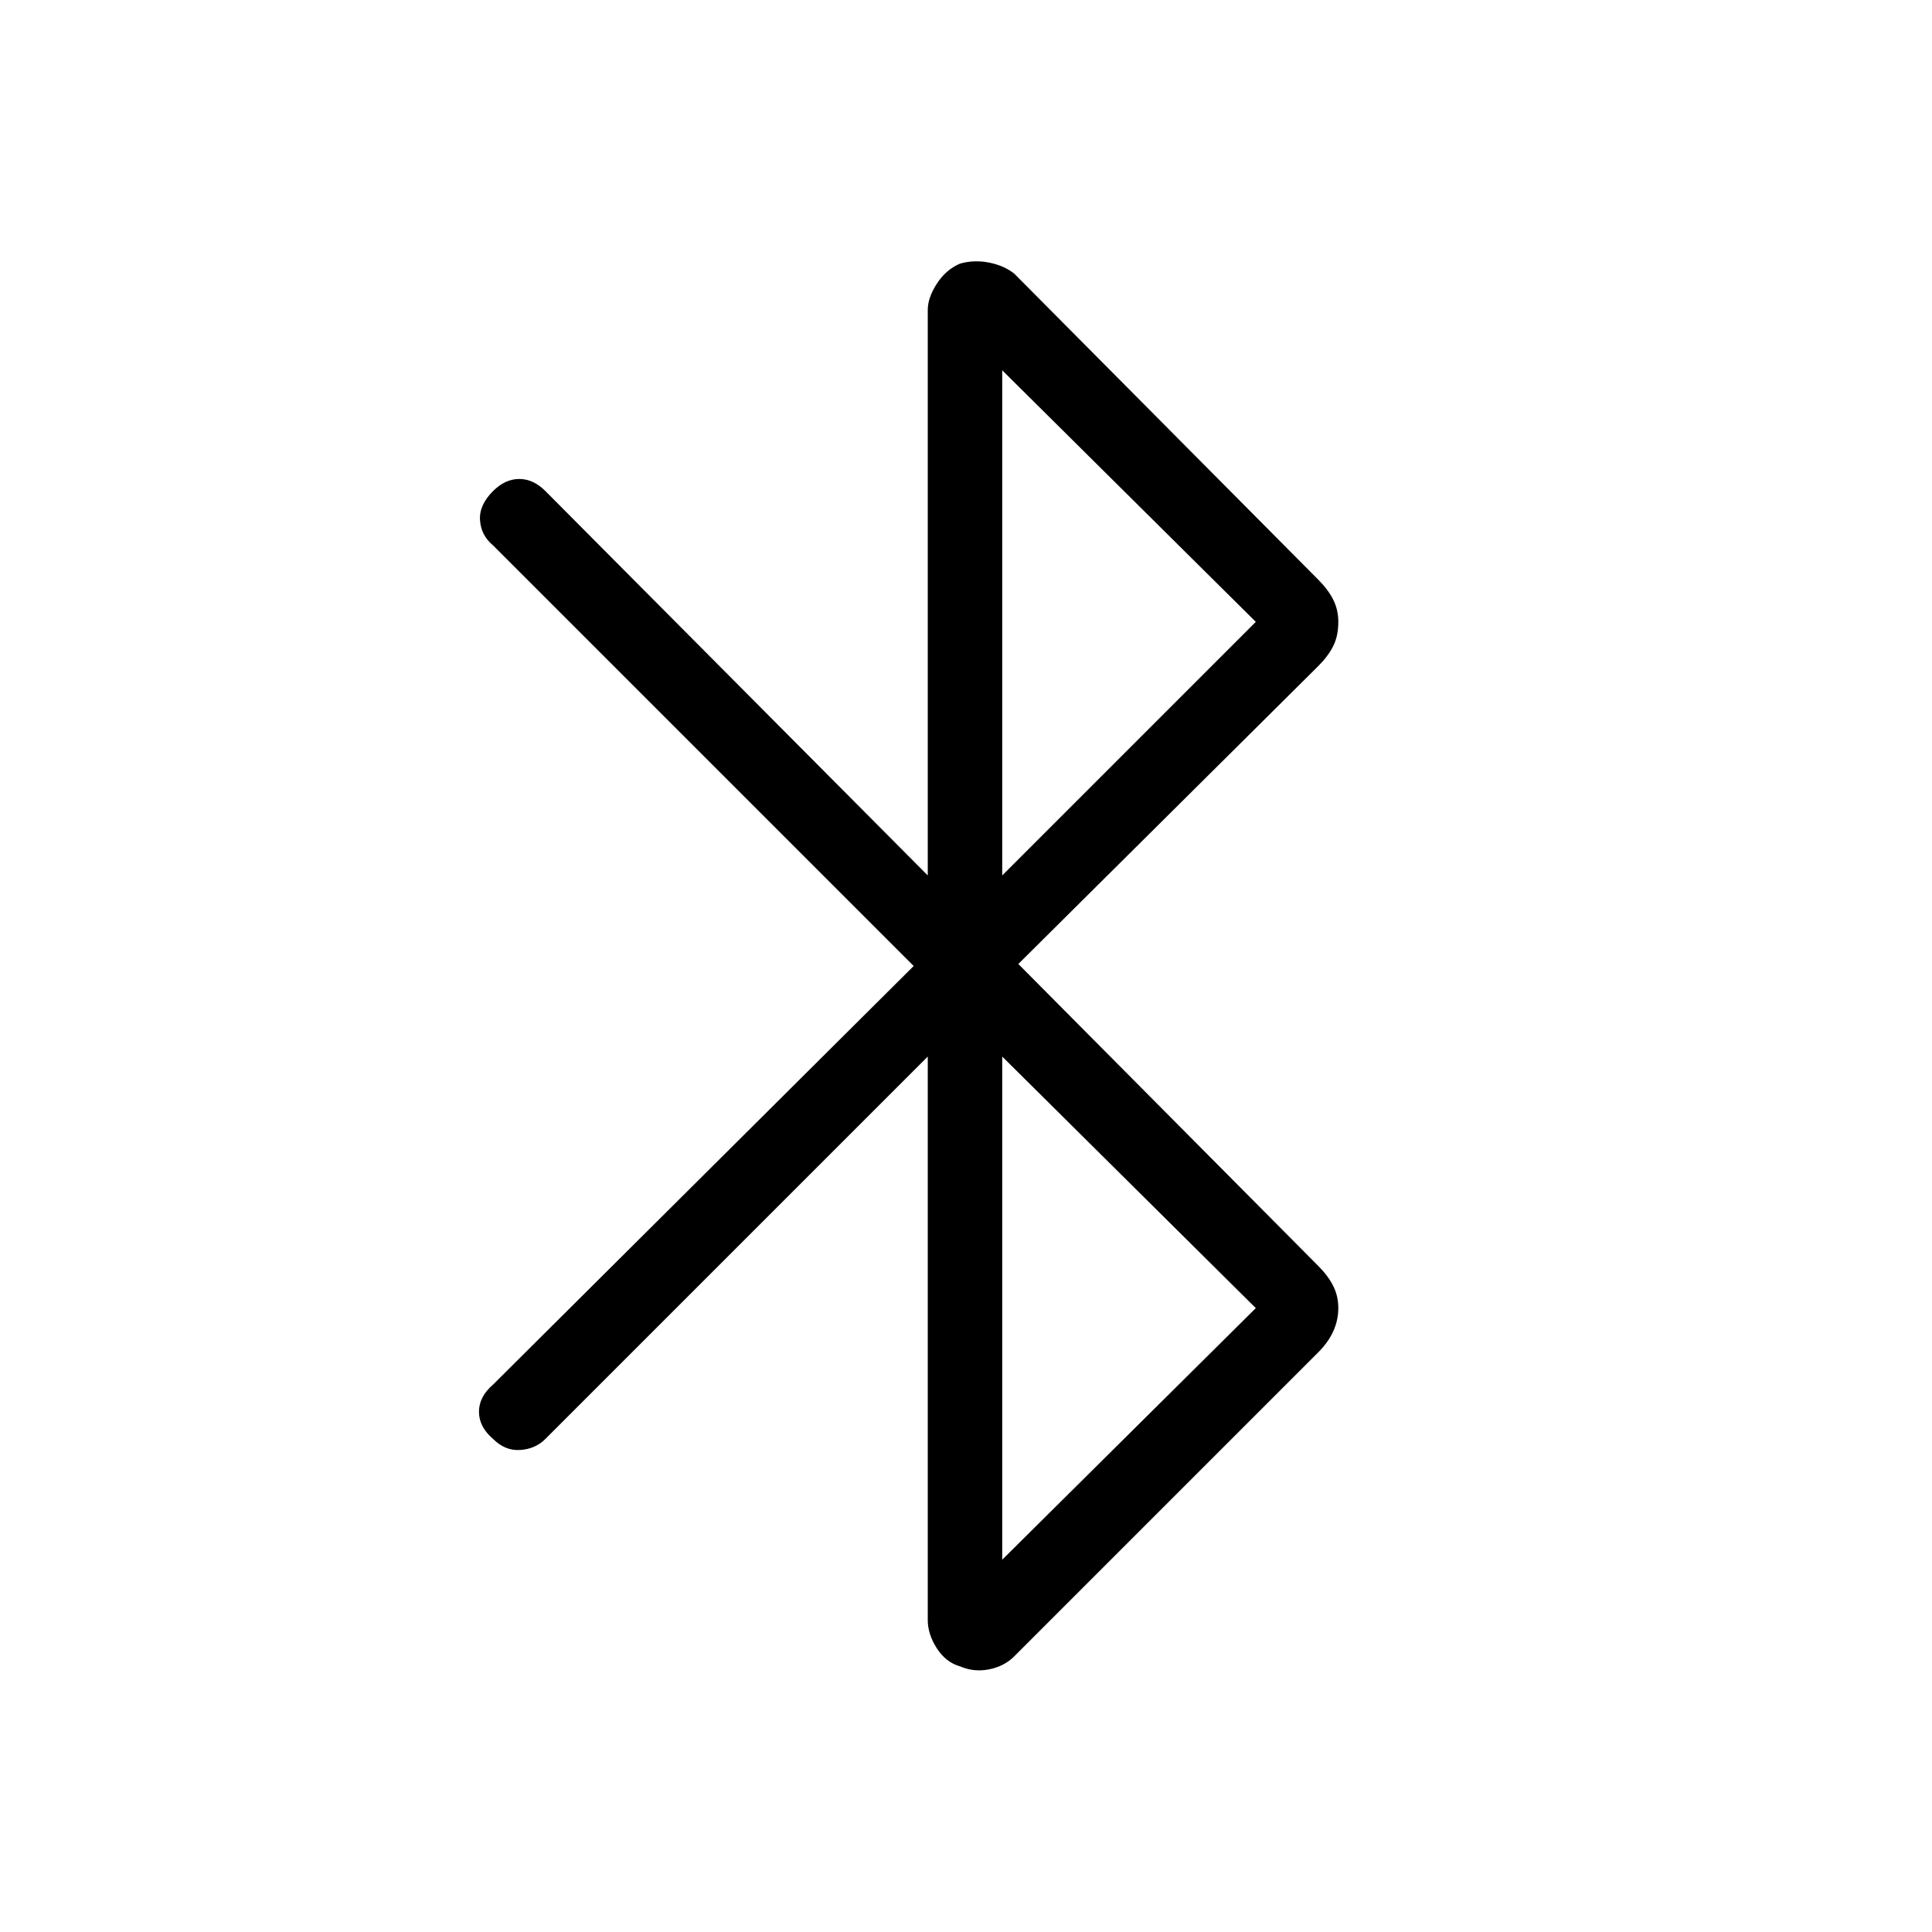 <svg xmlns="http://www.w3.org/2000/svg" height="24" width="24"><path d="M11.925 20.7Q11.75 20.65 11.637 20.475Q11.525 20.3 11.525 20.125V13.125L6.775 17.875Q6.65 18 6.463 18.012Q6.275 18.025 6.125 17.875Q5.95 17.725 5.95 17.538Q5.95 17.35 6.125 17.2L11.35 12L6.125 6.775Q5.975 6.65 5.963 6.462Q5.95 6.275 6.125 6.1Q6.275 5.95 6.45 5.95Q6.625 5.95 6.775 6.1L11.525 10.875V3.85Q11.525 3.7 11.637 3.525Q11.75 3.35 11.925 3.275Q12.1 3.225 12.288 3.262Q12.475 3.3 12.6 3.4L16.375 7.2Q16.5 7.325 16.562 7.45Q16.625 7.575 16.625 7.725Q16.625 7.9 16.562 8.025Q16.5 8.15 16.375 8.275L12.65 11.975L16.375 15.725Q16.5 15.85 16.562 15.975Q16.625 16.1 16.625 16.25Q16.625 16.4 16.562 16.538Q16.5 16.675 16.375 16.8L12.6 20.575Q12.475 20.7 12.288 20.737Q12.1 20.775 11.925 20.7ZM12.45 10.875 15.6 7.725 12.45 4.6ZM12.45 19.375 15.6 16.25 12.45 13.125Z"/></svg>